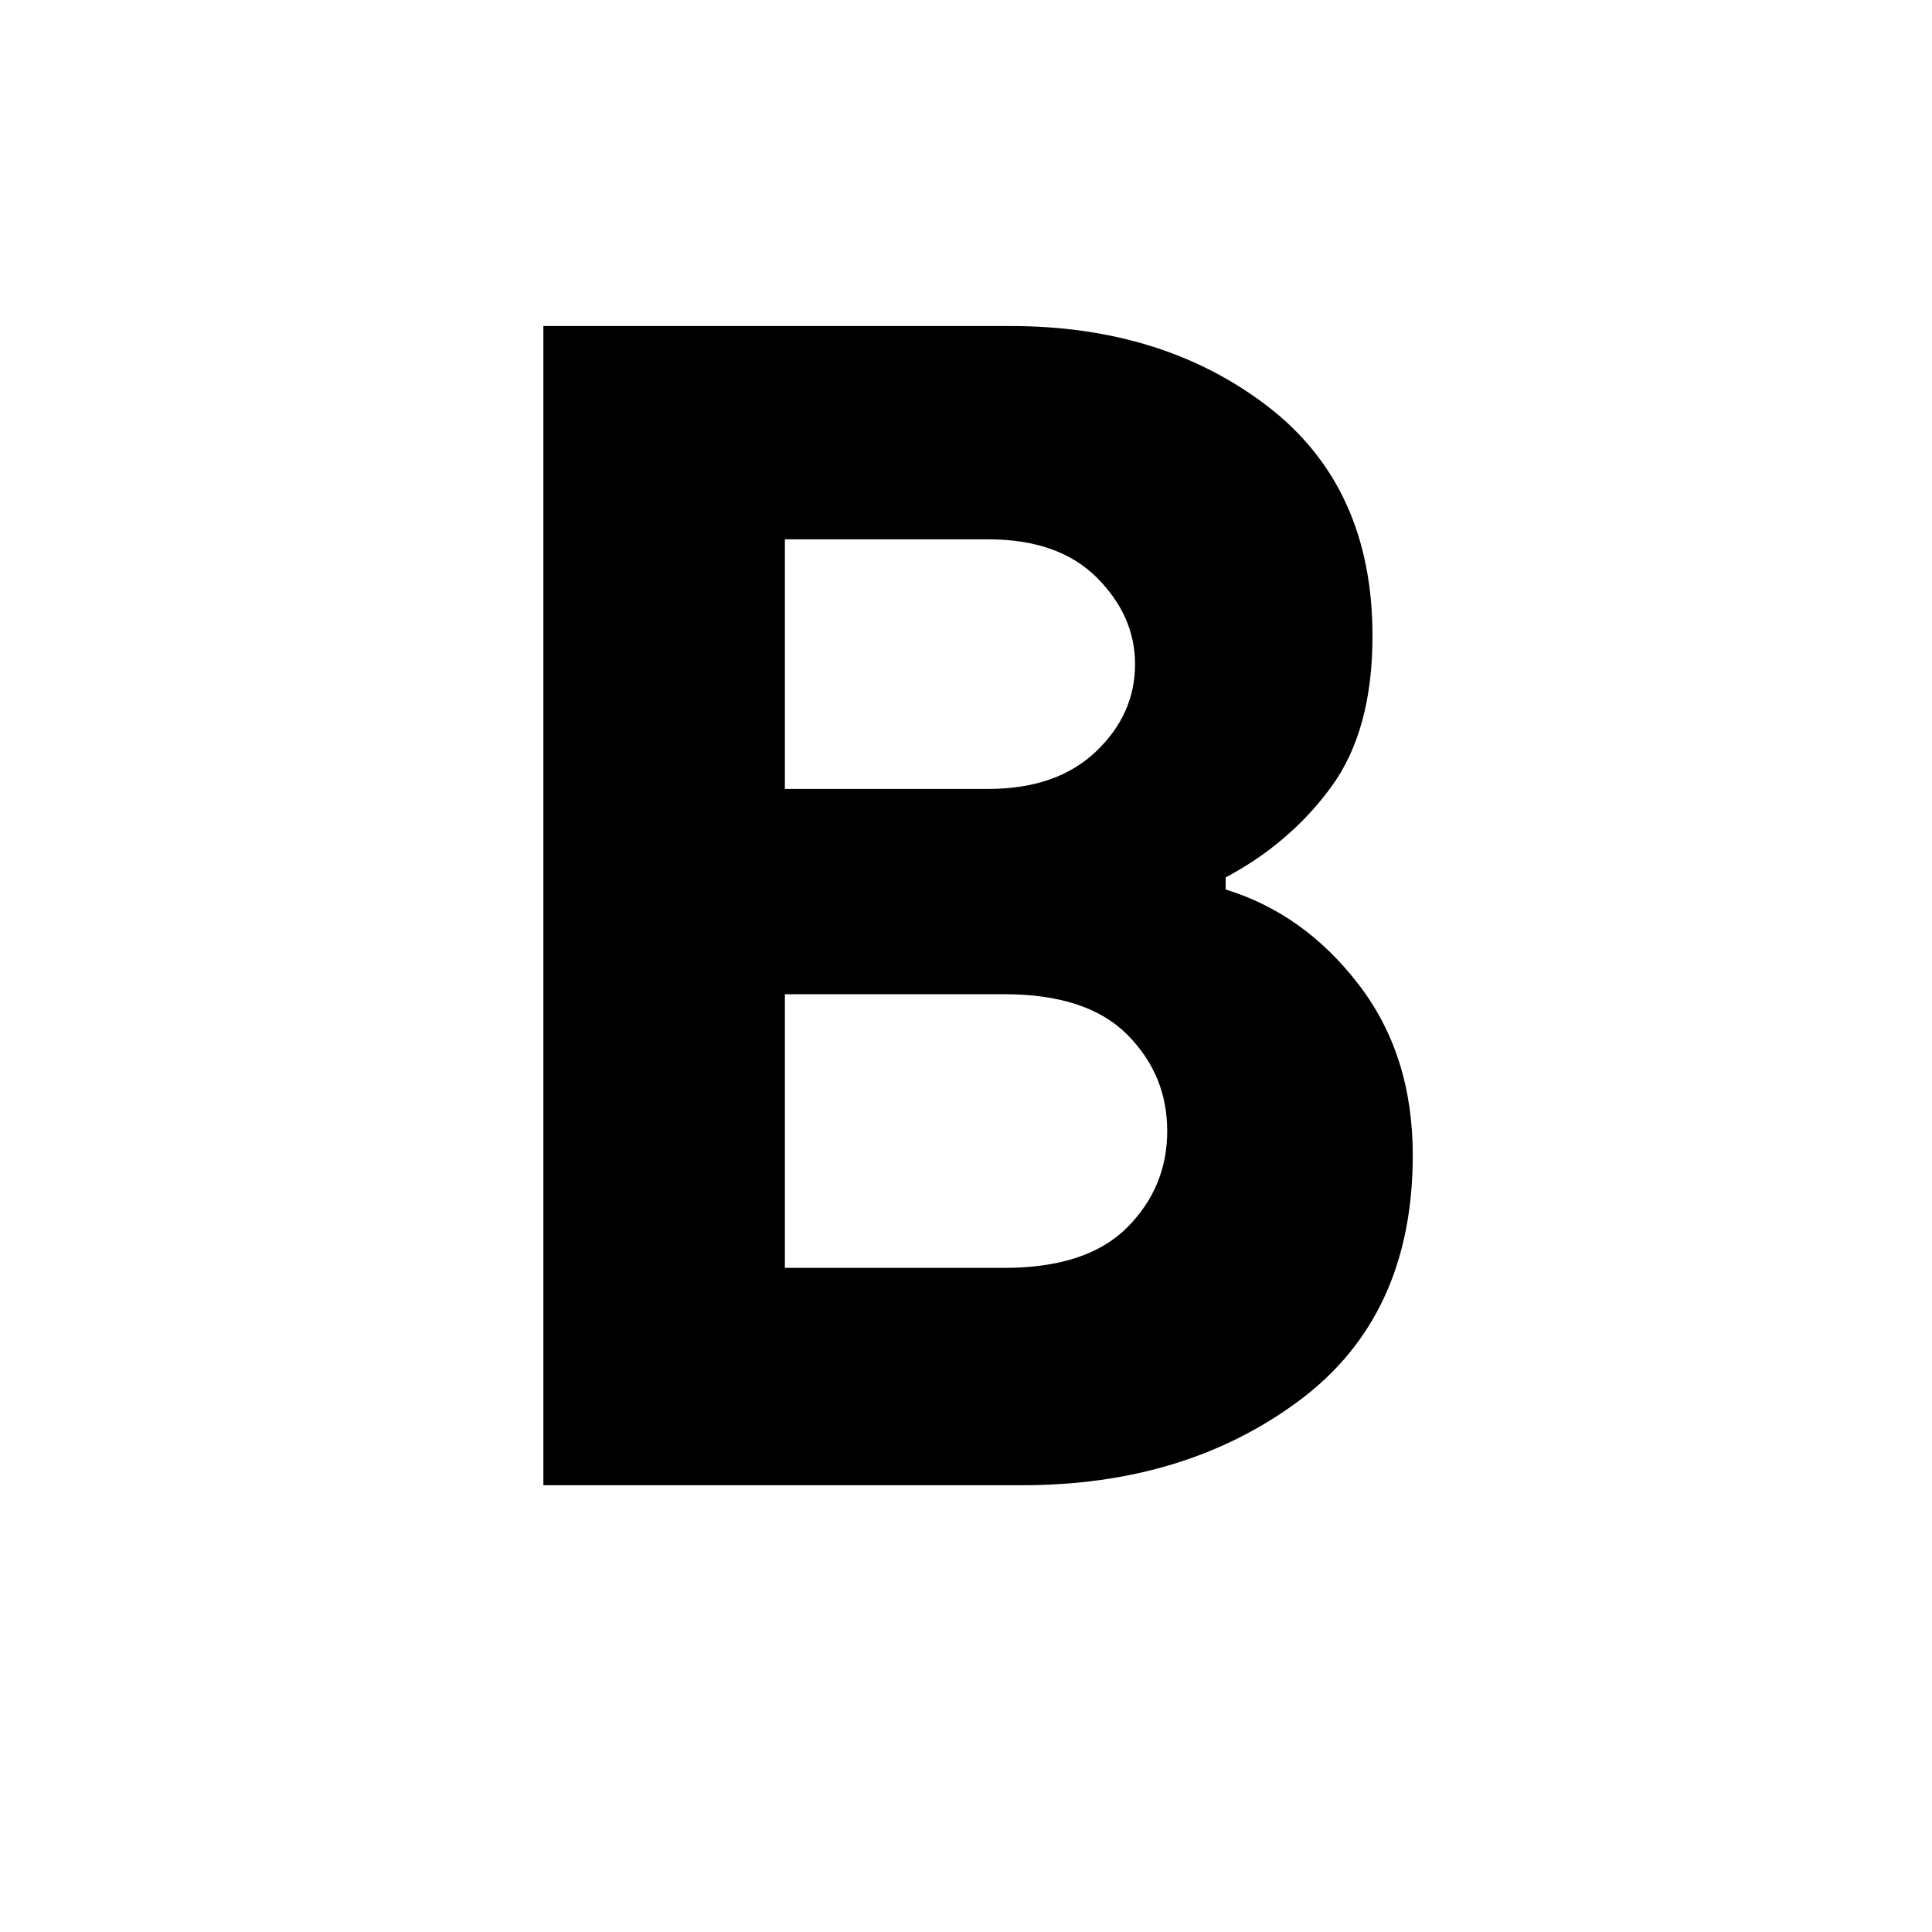 <svg xmlns="http://www.w3.org/2000/svg" height="20" width="20"><path d="M5.625 15.375V3.375H10.458Q12.042 3.375 13.125 4.208Q14.208 5.042 14.208 6.583Q14.208 7.562 13.781 8.146Q13.354 8.729 12.688 9.083V9.208Q13.5 9.458 14.062 10.188Q14.625 10.917 14.625 11.958Q14.625 13.625 13.448 14.5Q12.271 15.375 10.583 15.375ZM8.125 8.167H10.229Q10.938 8.167 11.344 7.781Q11.75 7.396 11.75 6.875Q11.75 6.375 11.354 5.979Q10.958 5.583 10.229 5.583H8.125ZM8.125 13.125H10.396Q11.25 13.125 11.667 12.708Q12.083 12.292 12.083 11.708Q12.083 11.125 11.667 10.708Q11.25 10.292 10.396 10.292H8.125Z"/></svg>